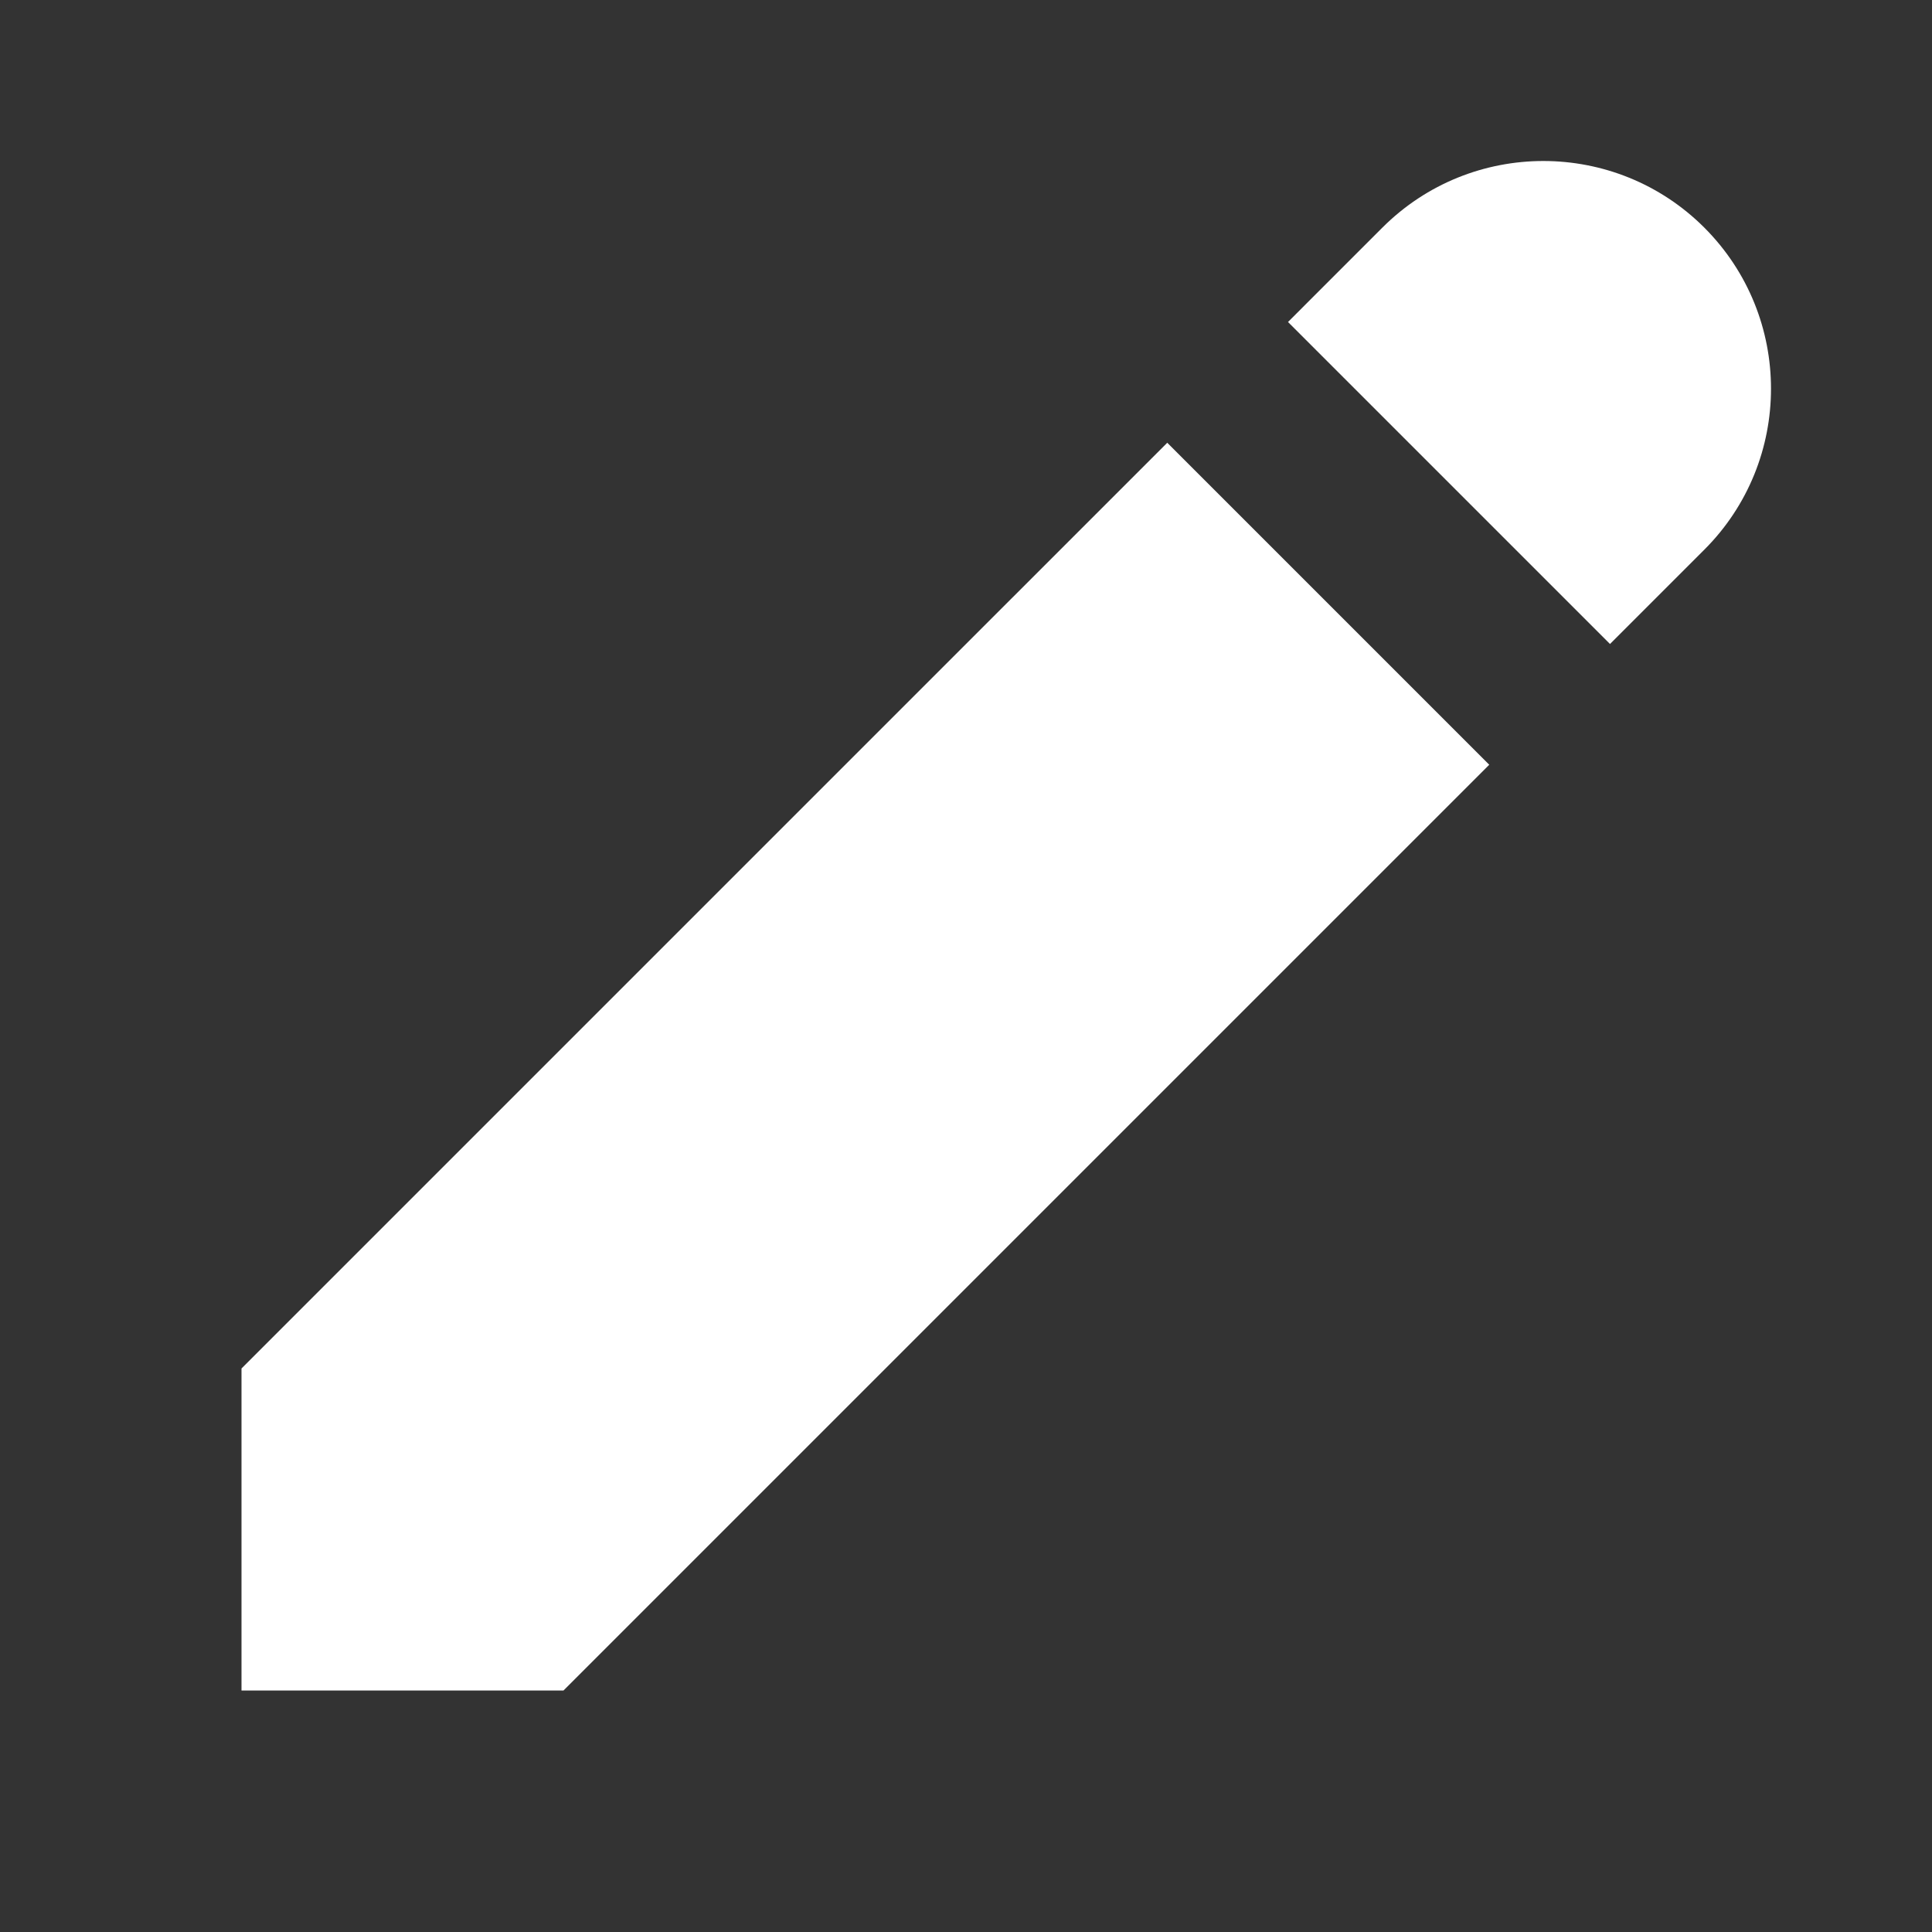 <svg width="18" height="18" viewBox="0 0 18 18" fill="none" xmlns="http://www.w3.org/2000/svg">
<rect x="0" y="0" width="18" height="18" fill="#333333" stroke="none"/>
<path d="M14.379 1.5C13.836 1.5 13.293 1.707 12.879 2.121L12 3L15 6L15.879 5.121C16.707 4.293 16.707 2.95 15.879 2.121C15.465 1.707 14.922 1.5 14.379 1.5ZM10.875 4.125L2.25 12.75V15.75H5.25L13.875 7.125L10.875 4.125Z" fill="white"/>
</svg>
